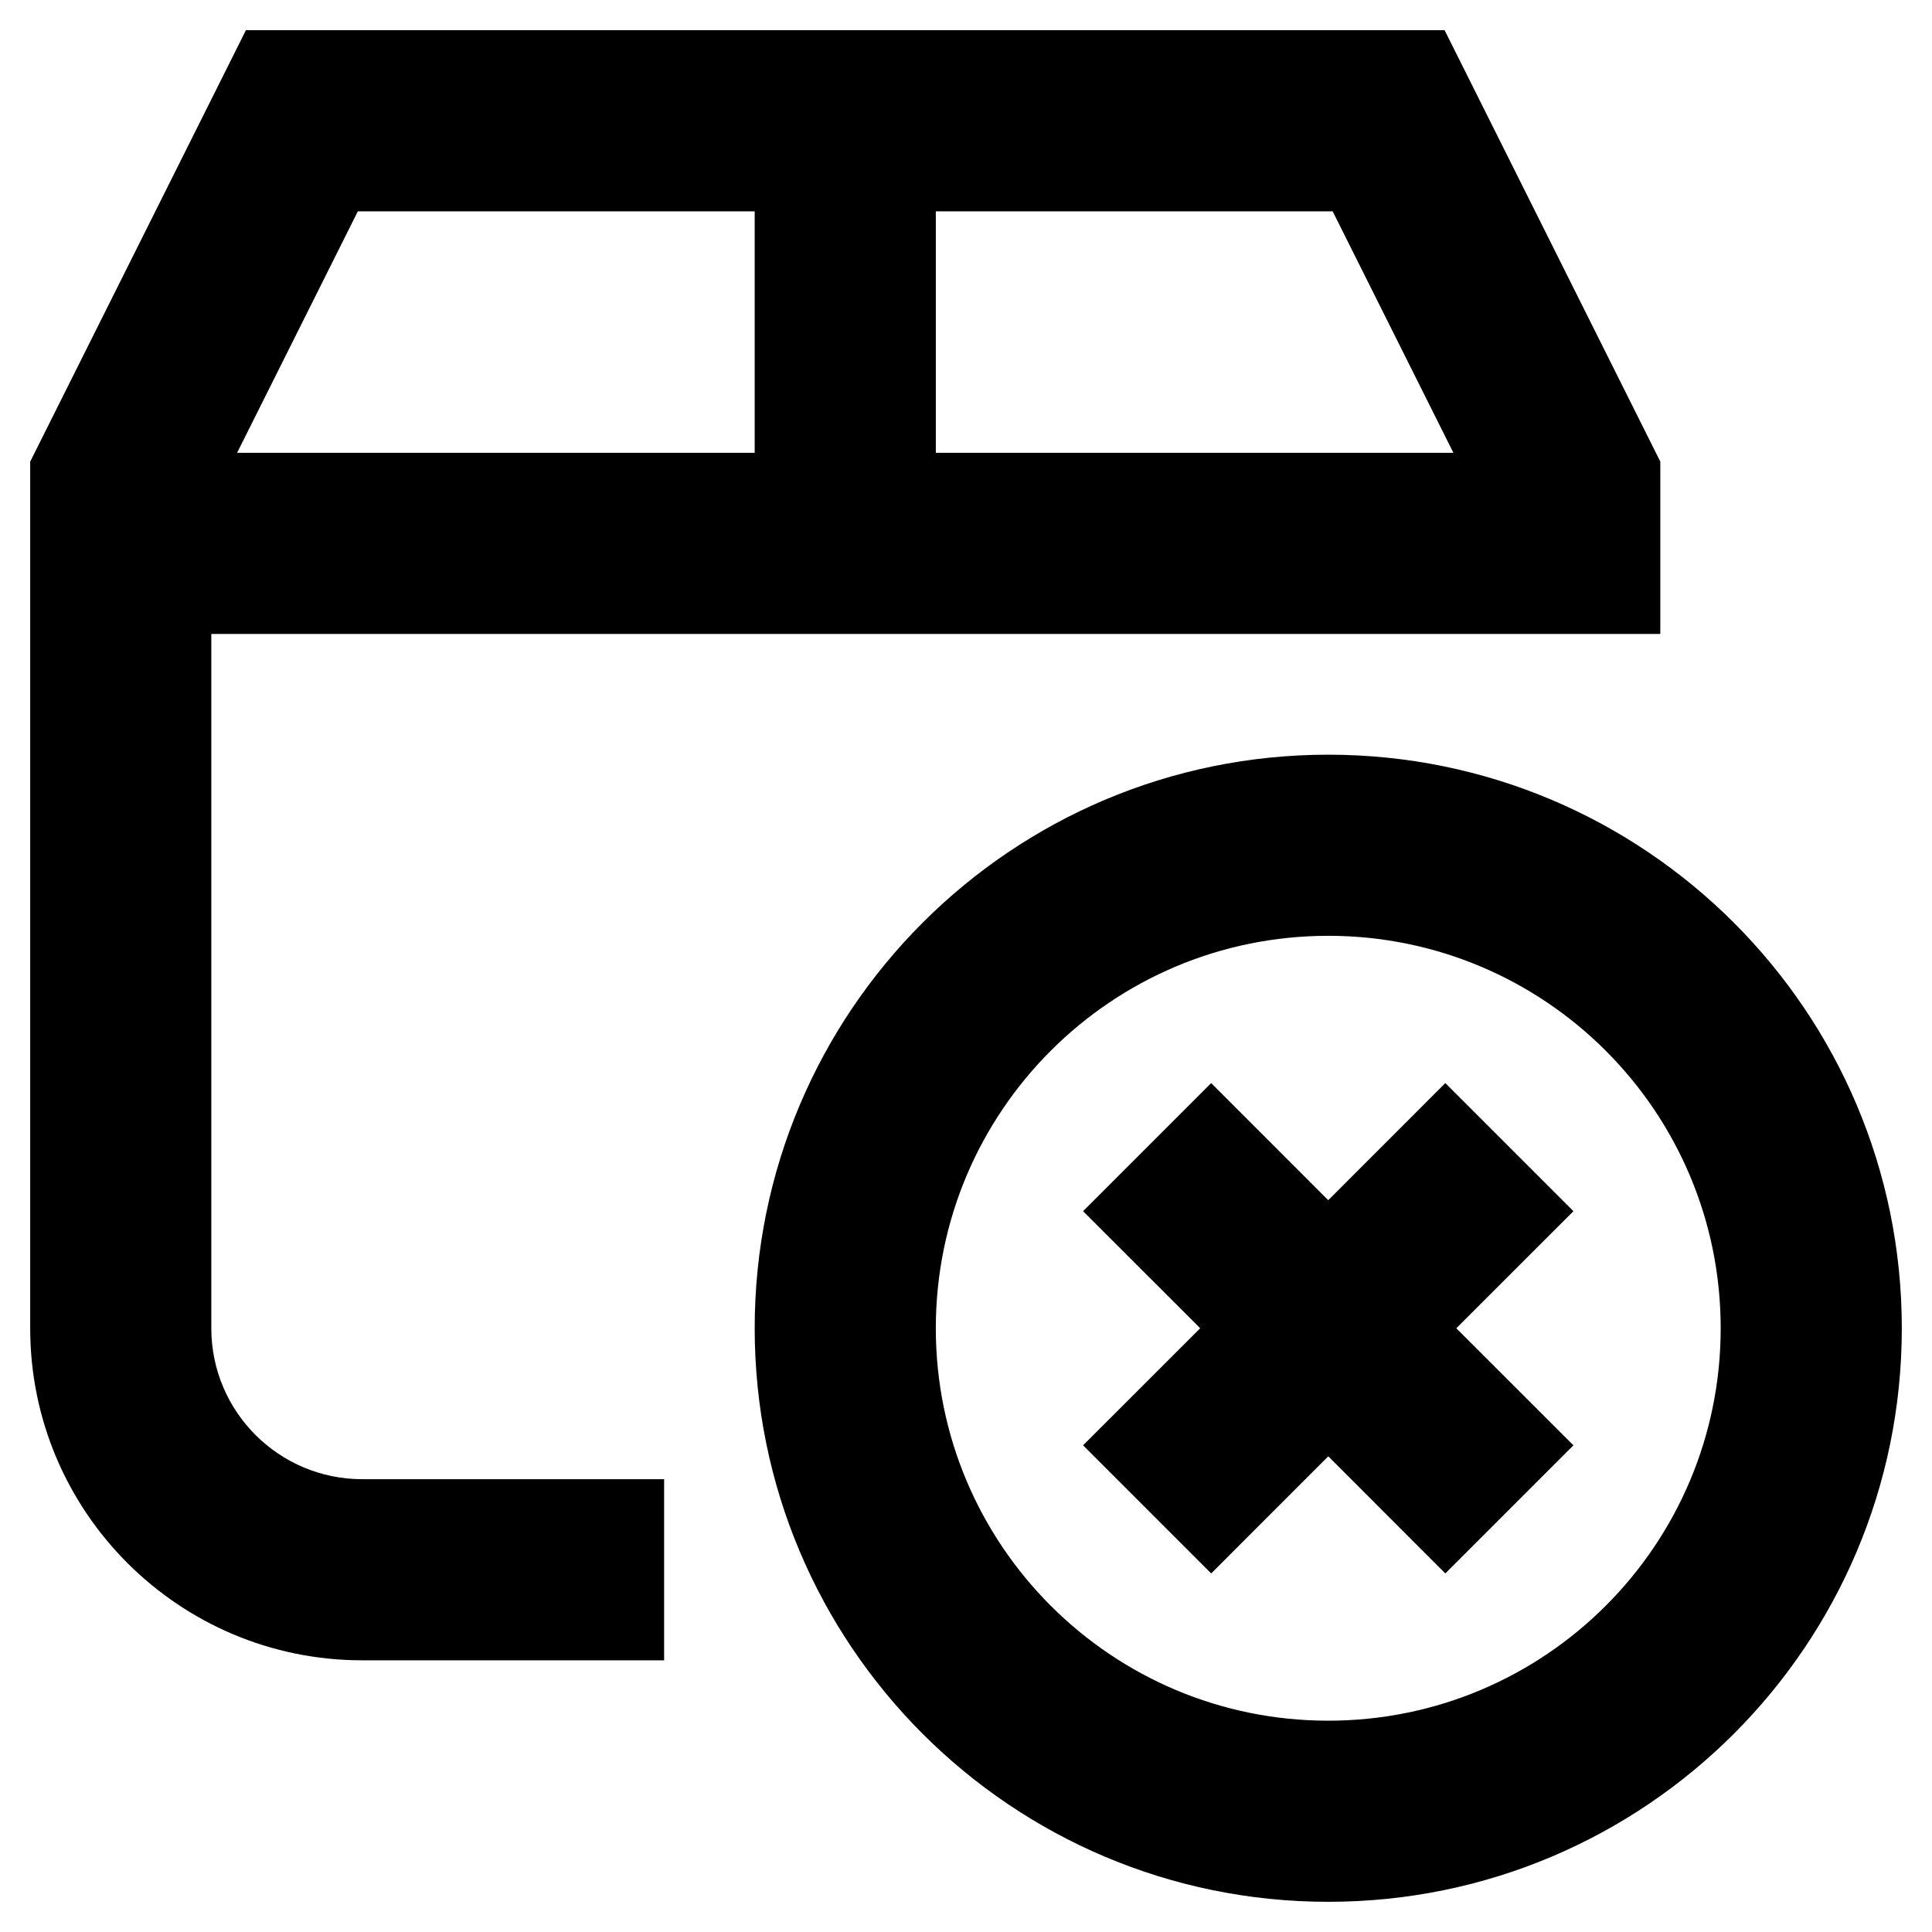 <svg width="32" height="32" viewBox="0 0 32 32" fill="none" xmlns="http://www.w3.org/2000/svg">
<g clip-path="url(#clip0_6646_3059)">
<path fill-rule="evenodd" clip-rule="evenodd" d="M4.073 0.5L0.5 7.646V22C0.5 25.038 2.962 27.5 6 27.5H11V24.5H6C4.619 24.5 3.5 23.381 3.5 22V10.5H27.5V7.646L23.927 0.5H4.073ZM12.5 3.5H5.927L3.927 7.5H12.5V3.5ZM15.5 3.5V7.5H24.073L22.073 3.5H15.5Z" fill="currentColor"/>
<path d="M26.061 20.061L24.121 22L26.061 23.939L23.939 26.061L22 24.121L20.061 26.061L17.939 23.939L19.879 22L17.939 20.061L20.061 17.939L22 19.879L23.939 17.939L26.061 20.061Z" fill="currentColor"/>
<path fill-rule="evenodd" clip-rule="evenodd" d="M22 12.5C16.753 12.5 12.5 16.753 12.5 22C12.5 27.247 16.753 31.5 22 31.5C27.247 31.5 31.5 27.247 31.5 22C31.5 16.753 27.247 12.5 22 12.5ZM15.5 22C15.5 18.41 18.41 15.5 22 15.5C25.59 15.5 28.5 18.41 28.5 22C28.5 25.59 25.59 28.5 22 28.5C18.41 28.5 15.5 25.59 15.5 22Z" fill="currentColor"/>
</g>
<defs>
<clipPath id="clip0_6646_3059">
<rect width="32" height="32" fill="white"/>
</clipPath>
</defs>
</svg>
